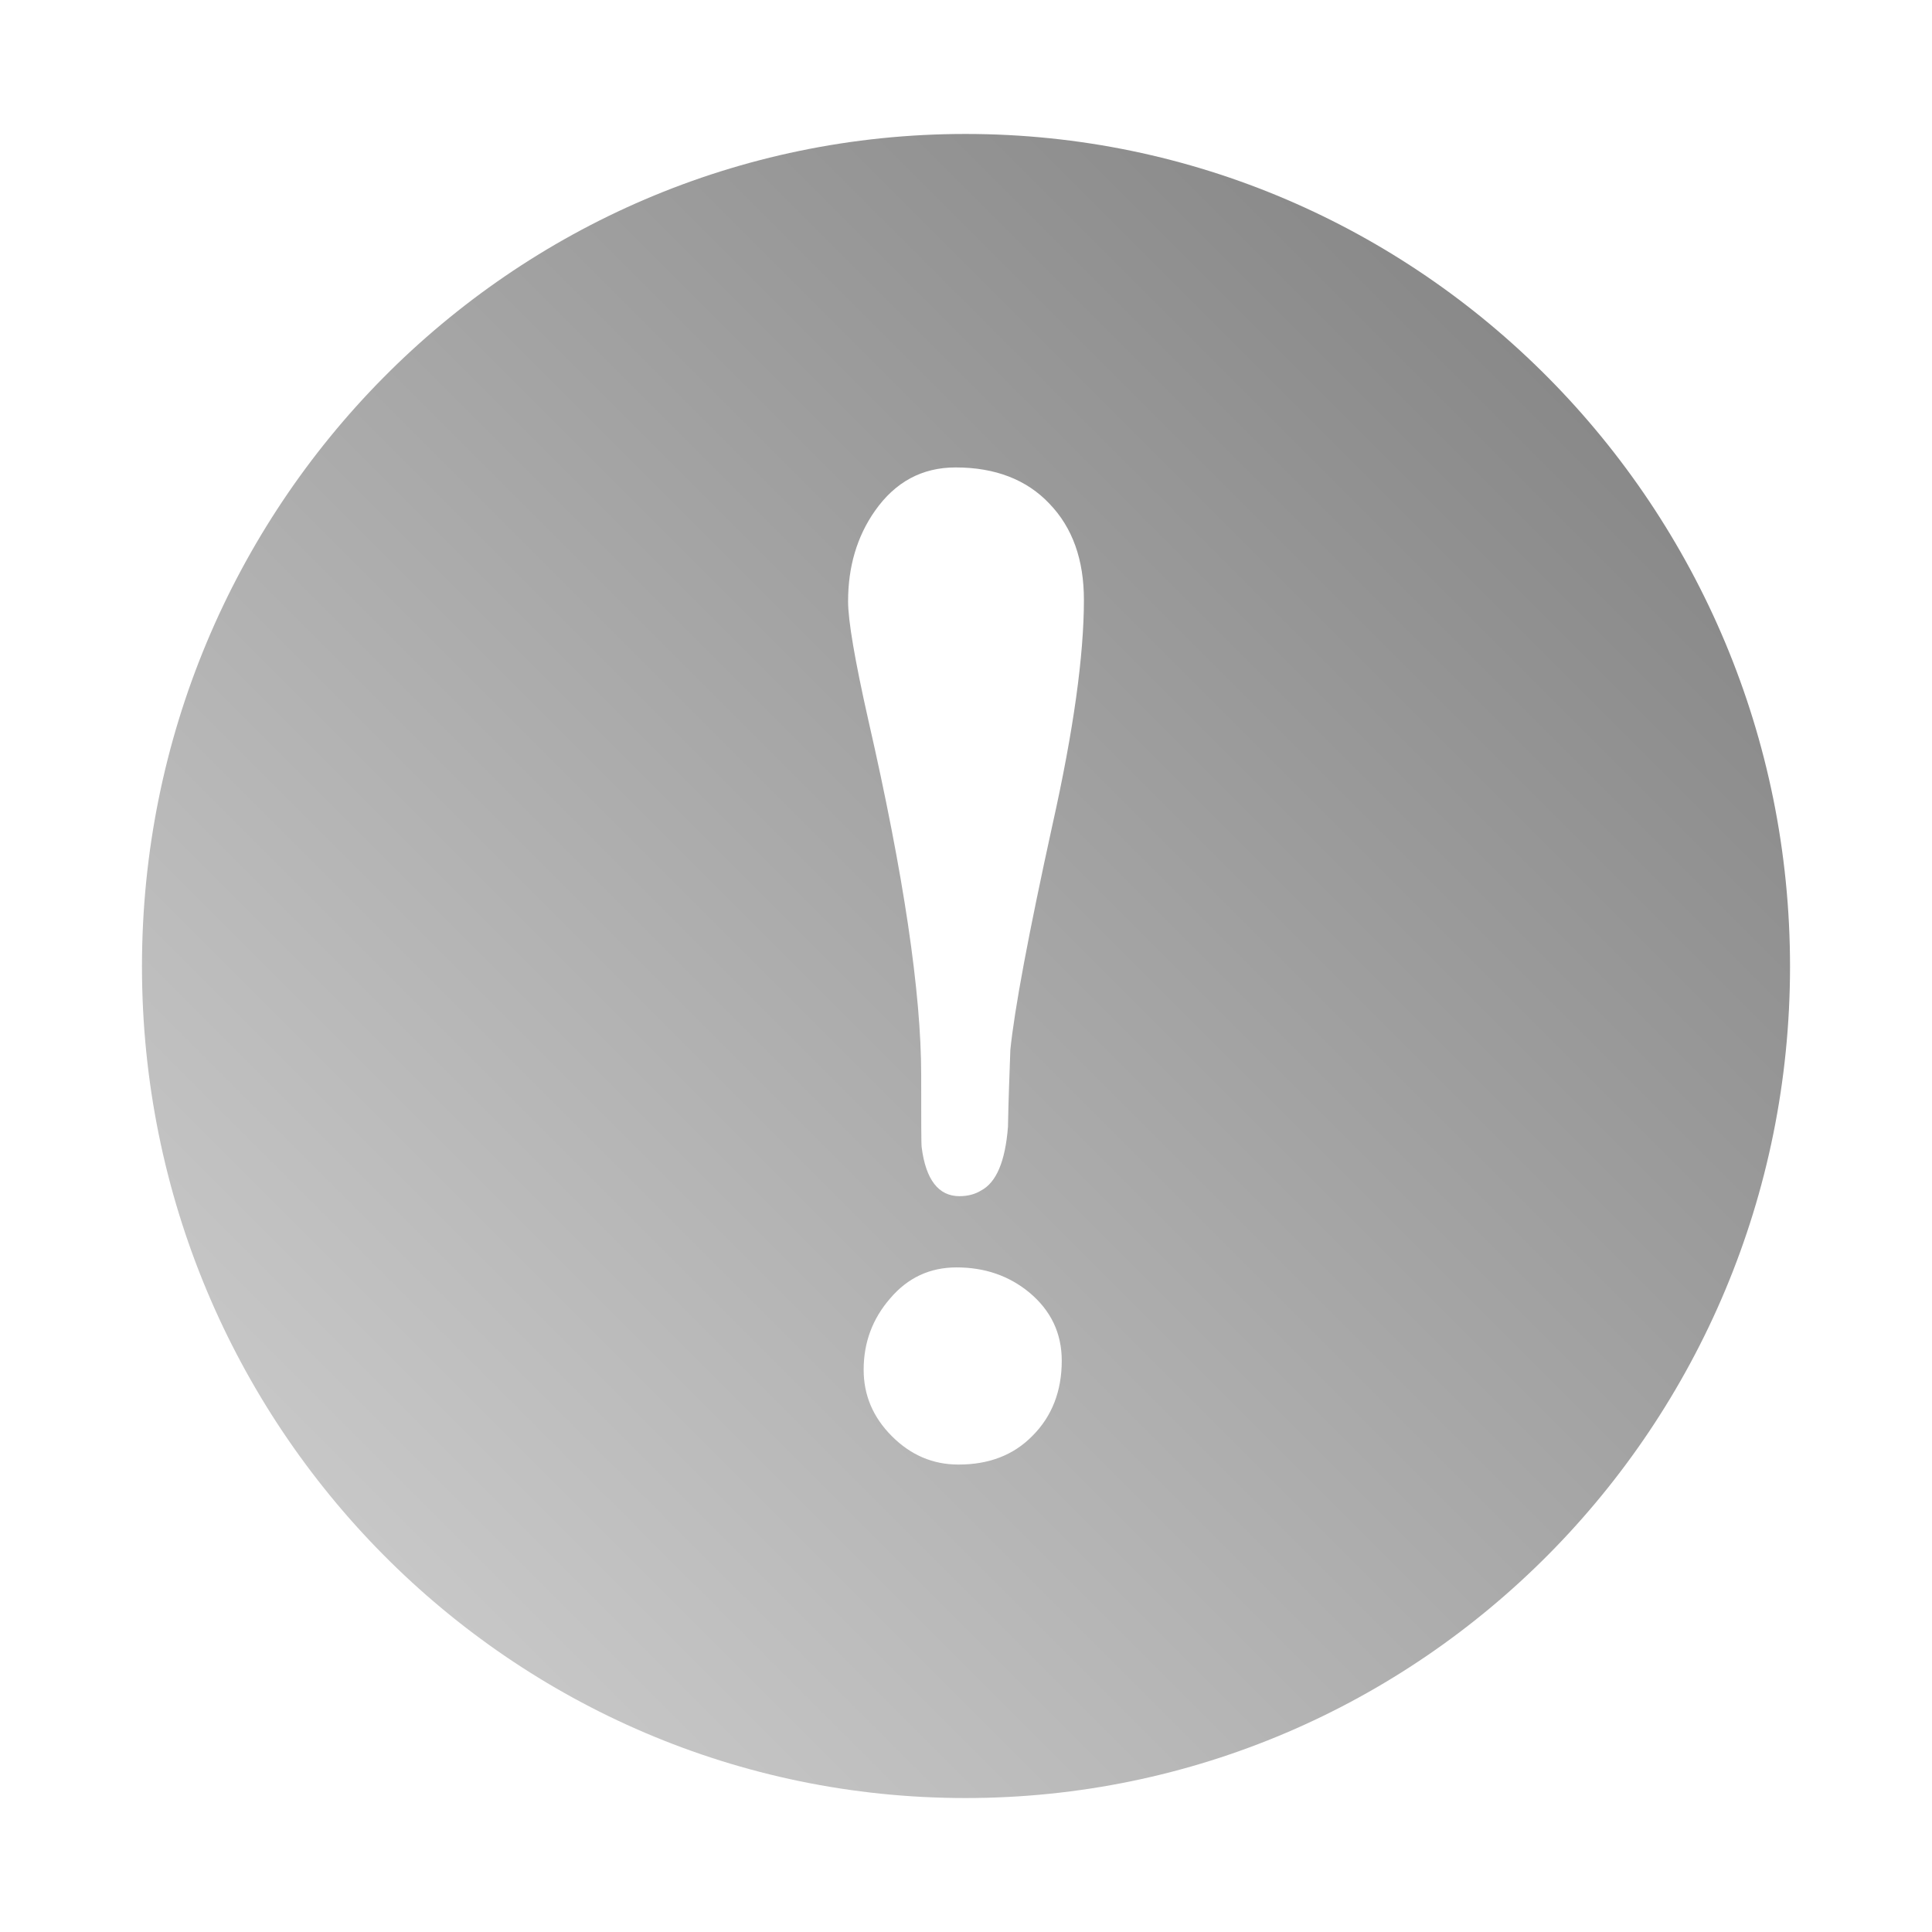 <?xml version="1.0" encoding="UTF-8" standalone="no"?>
<svg xmlns:dc="http://purl.org/dc/elements/1.1/"
     xmlns:cc="http://creativecommons.org/ns#"
     xmlns:rdf="http://www.w3.org/1999/02/22-rdf-syntax-ns#"
     xmlns:svg="http://www.w3.org/2000/svg"
     xmlns="http://www.w3.org/2000/svg"
     xmlns:xlink="http://www.w3.org/1999/xlink"
     width="64" height="64" viewBox="0 0 128 128" version="1.1">
    <title>Emblem Important</title>
    <desc>This icon is a part of Clarity icon theme for gtk</desc>
    <defs>
        <linearGradient x1="0" y1="128" x2="128" y2="0" id="gradient" gradientUnits="userSpaceOnUse">
            <stop id="start" style="stop-color:#dbdbdb;stop-opacity:1" offset="0" />
            <stop id="stop" style="stop-color:#757575;stop-opacity:1" offset="1" />
        </linearGradient>
    </defs>
    <path d="M 63.969 8.875 C 33.828 8.875 9.406 33.582 9.406 64.031 C 9.406 94.48 33.828 119.125 63.969 119.125 C 94.11 119.125 118.594 94.48 118.594 64.031 C 118.594 33.582 94.11 8.875 63.969 8.875 z M 63.312 30.969 C 65.951 30.969 68.032 31.786 69.531 33.375 C 71.06 34.964 71.812 37.082 71.812 39.75 C 71.812 43.408 71.128 48.391 69.719 54.688 C 68.13 61.943 67.207 66.894 66.938 69.562 C 66.878 71.242 66.811 72.947 66.781 74.656 C 66.601 76.935 66.019 78.335 65 78.875 C 64.61 79.115 64.132 79.25 63.562 79.25 C 62.183 79.25 61.332 78.159 61.062 76 C 61.033 75.79 61.031 74.187 61.031 71.219 C 61.031 65.762 59.87 57.943 57.531 47.719 C 56.632 43.731 56.187 41.103 56.188 39.844 C 56.187 37.565 56.769 35.553 57.969 33.844 C 59.318 31.925 61.094 30.969 63.312 30.969 z M 63.375 83.969 C 65.234 83.969 66.838 84.516 68.188 85.625 C 69.627 86.824 70.344 88.327 70.344 90.156 C 70.344 92.165 69.695 93.836 68.406 95.125 C 67.147 96.414 65.509 97.031 63.5 97.031 C 61.821 97.031 60.353 96.415 59.094 95.156 C 57.834 93.897 57.219 92.429 57.219 90.75 C 57.219 88.951 57.799 87.38 58.969 86.031 C 60.138 84.652 61.606 83.969 63.375 83.969 z " style="fill:url(#gradient);fill-opacity:1;stroke:none" />
</svg>